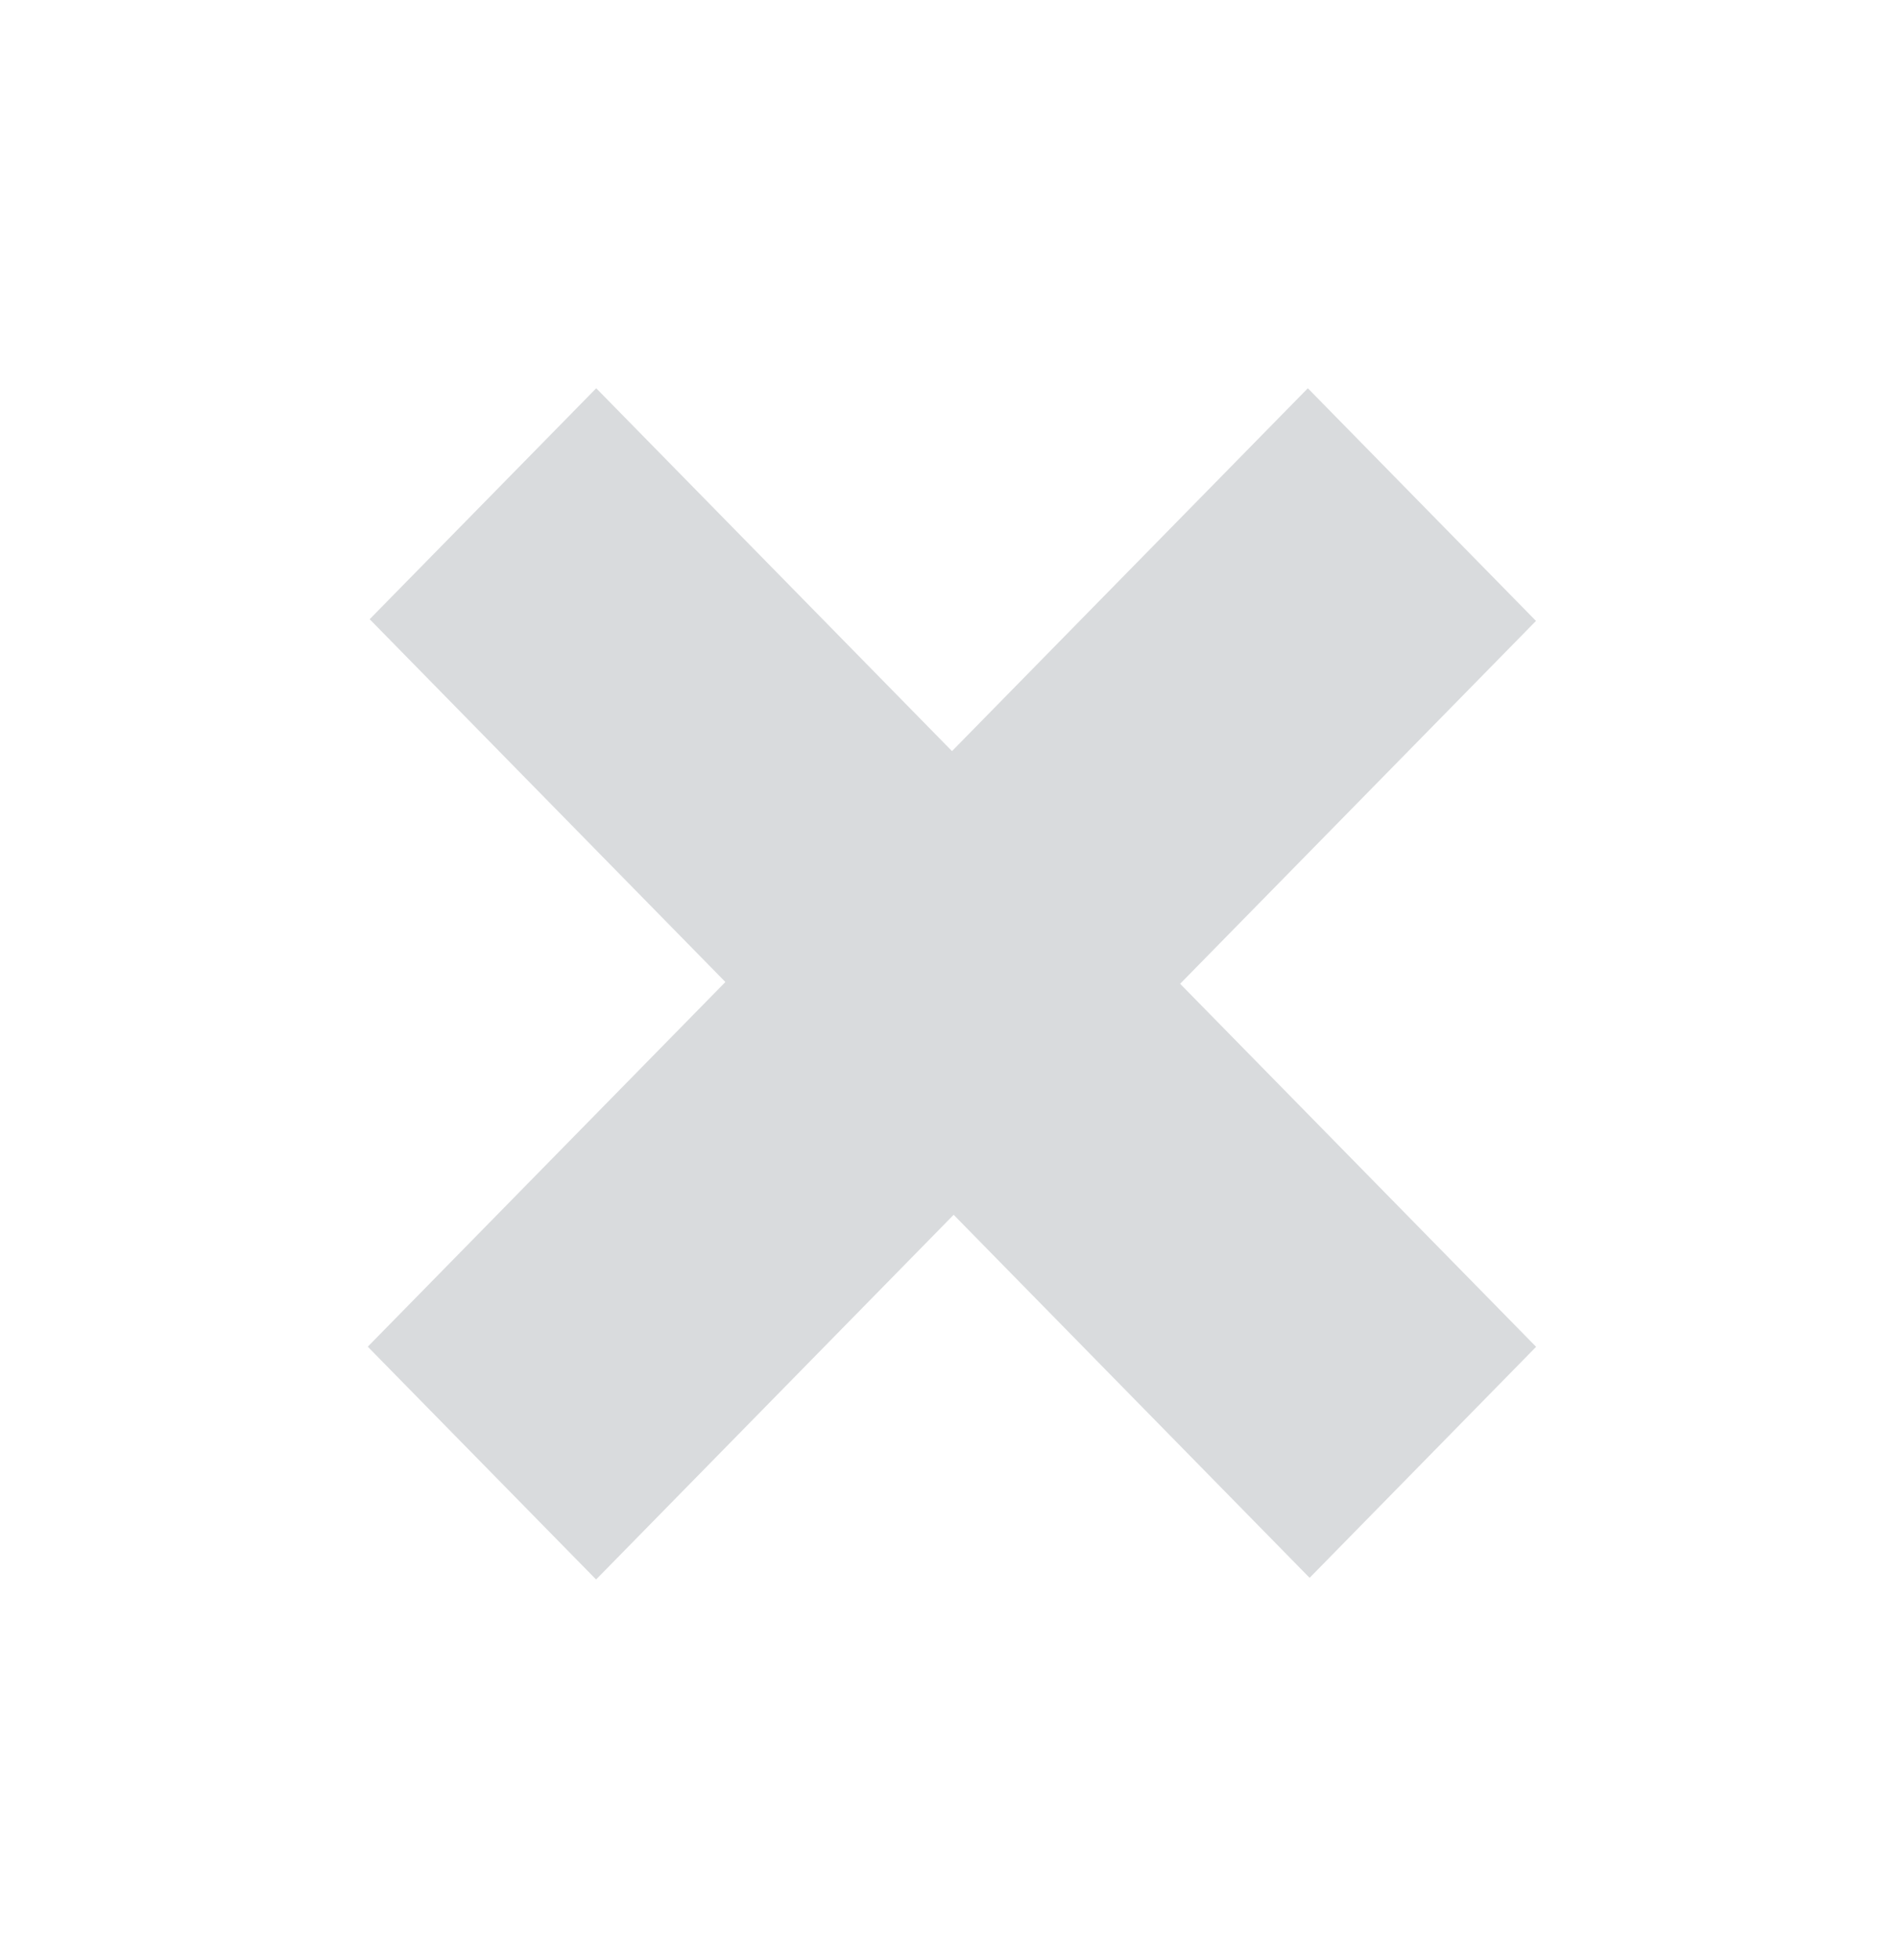 <svg width="31" height="32" viewBox="0 0 31 32" fill="none" xmlns="http://www.w3.org/2000/svg">
<g opacity="0.5">
<path opacity="0.5" d="M6.038 10.111L9.738 6.34L15.549 12.265L21.361 6.34L25.087 10.139L19.275 16.064L25.089 21.992L21.39 25.764L15.576 19.836L9.736 25.791L6.007 21.99L11.848 16.035L6.038 10.111Z" fill="#666E76"/>
</g>
</svg>
